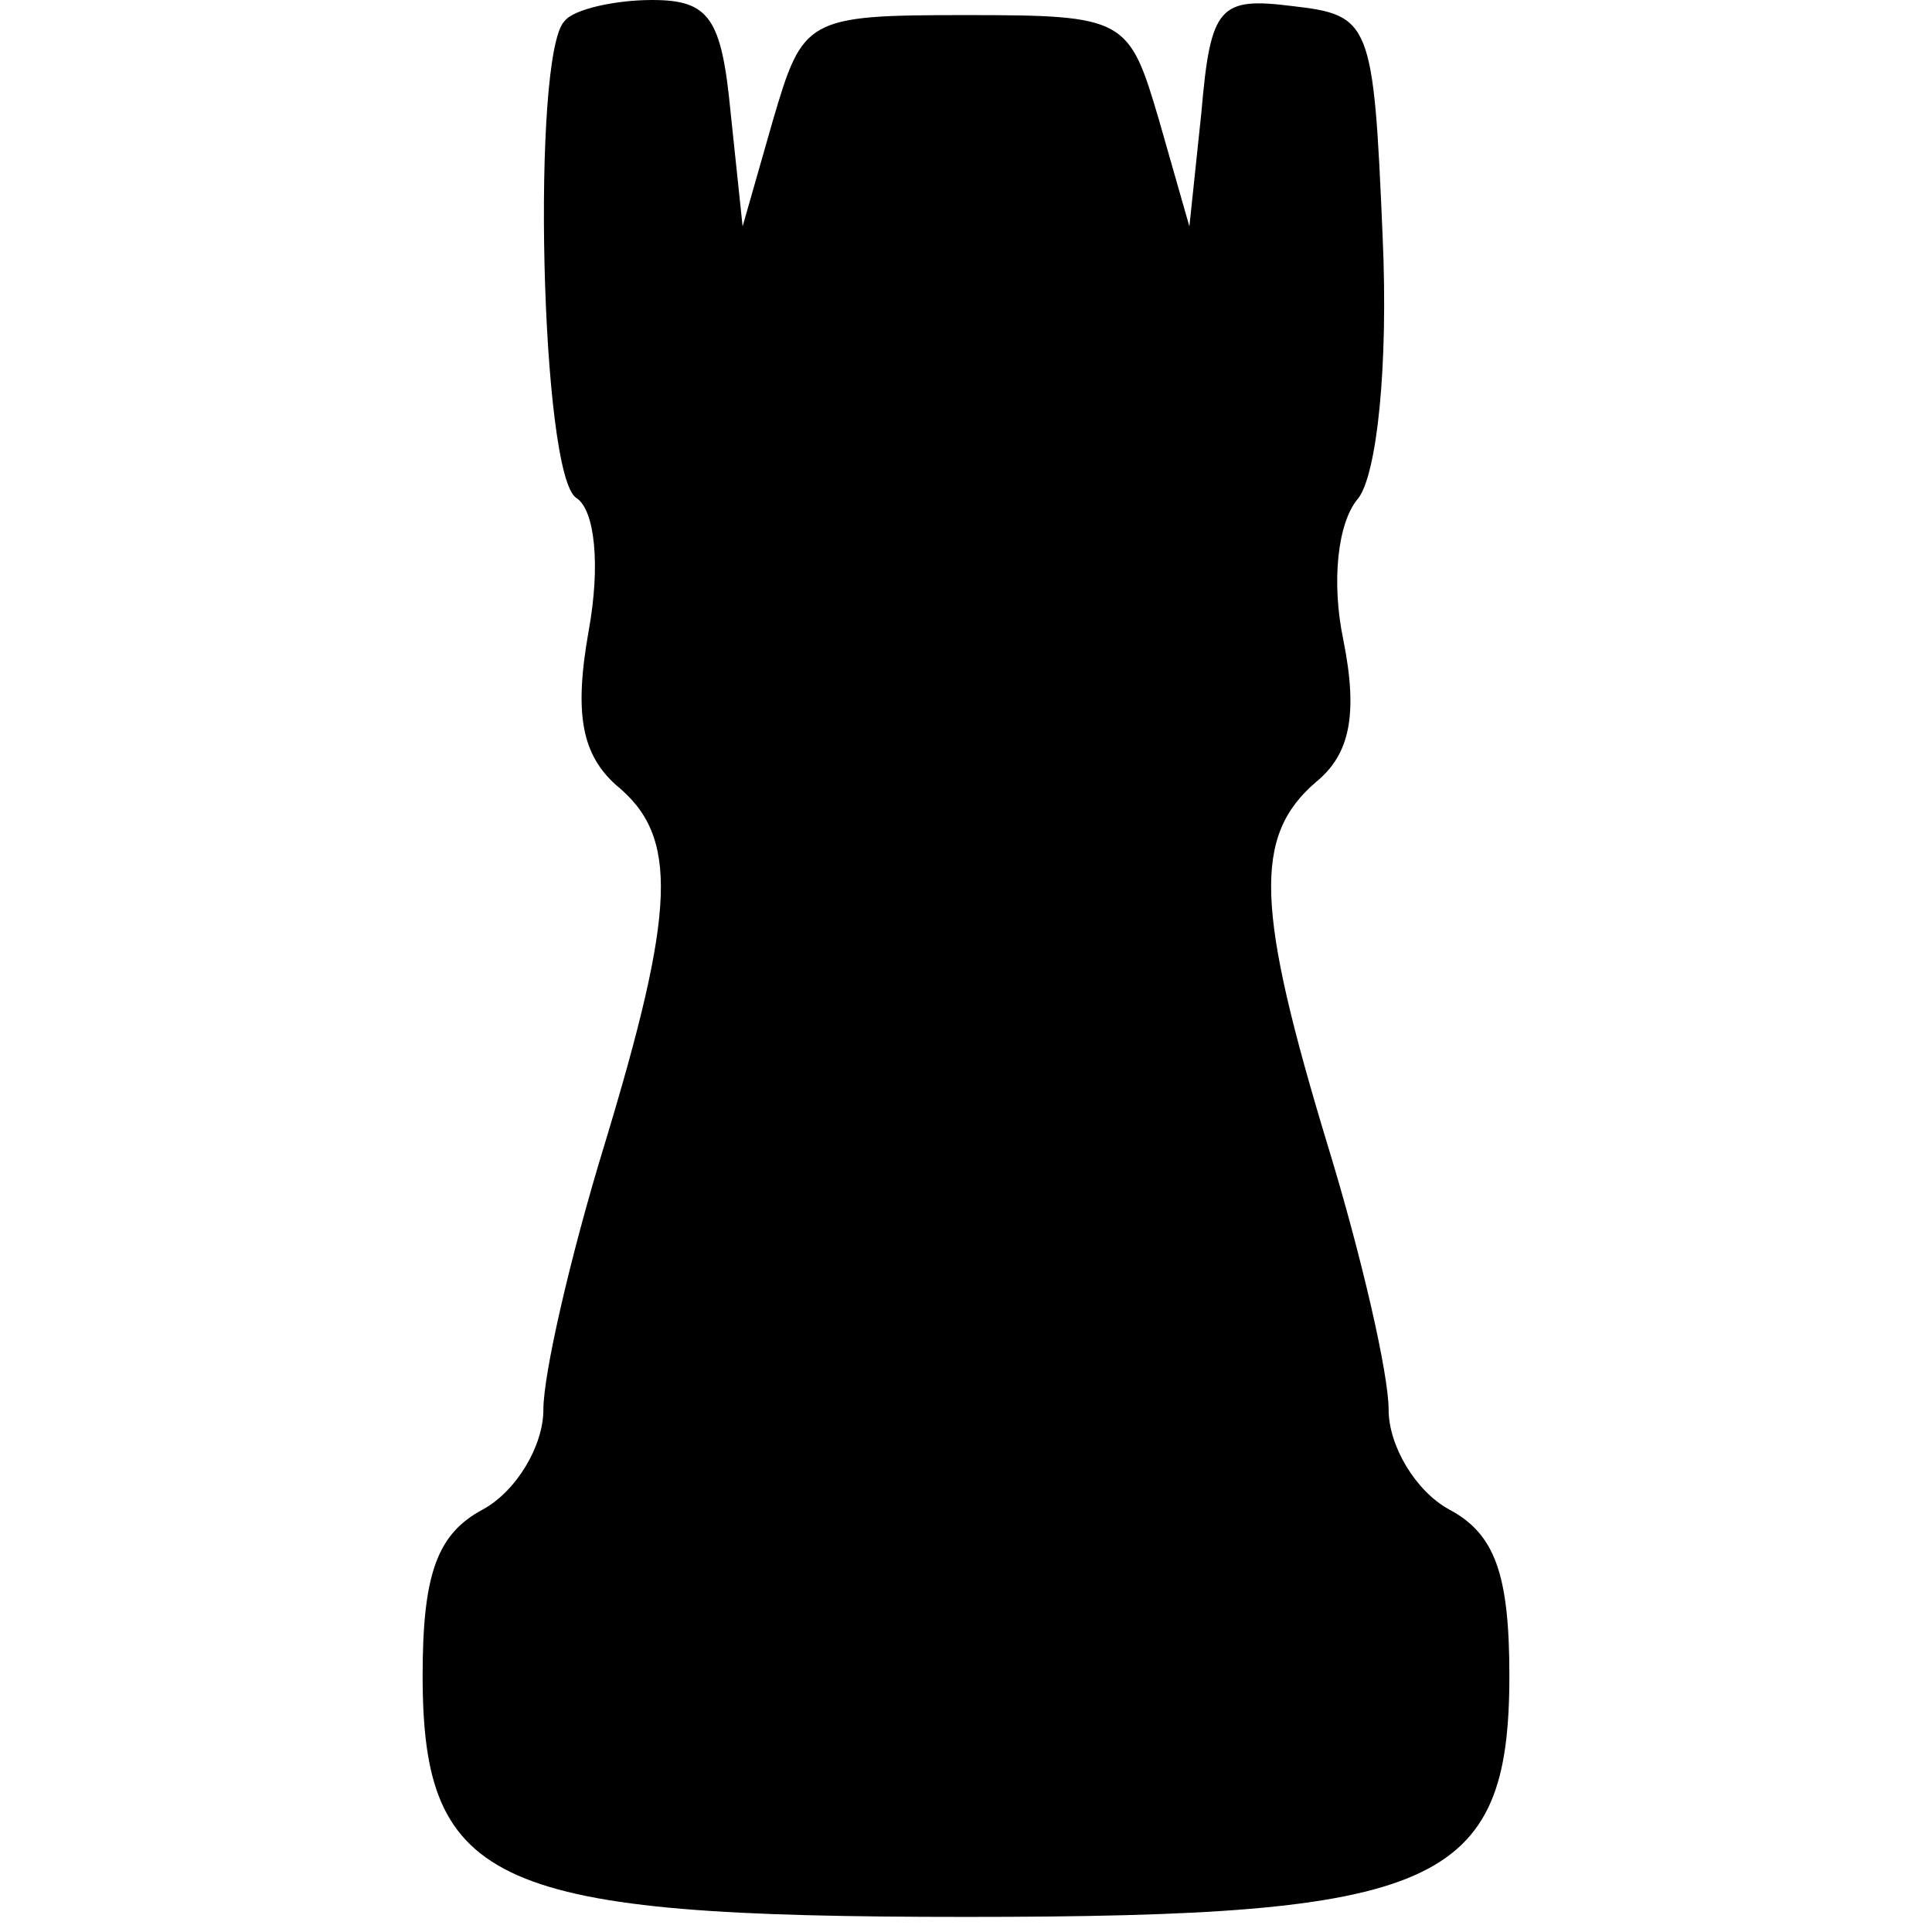 <?xml version="1.0" standalone="no"?>
<!DOCTYPE svg PUBLIC "-//W3C//DTD SVG 20010904//EN"
 "http://www.w3.org/TR/2001/REC-SVG-20010904/DTD/svg10.dtd">
<svg version="1.0" xmlns="http://www.w3.org/2000/svg"
 width="64pt" height="64pt" viewBox="0 0 64 64"
 preserveAspectRatio="xMidYMid meet">
<g transform="translate(0,64) scale(0.1,-0.1)"
fill="#000000" stroke="none">
<path d="M187 633 c-11 -11 -8 -151 4 -158 6 -4 8 -22 4 -44 -5 -28 -2 -41 9
-51 21 -17 20 -41 -4 -120 -11 -36 -20 -75 -20 -87 0 -12 -9 -27 -20 -33 -15
-8 -20 -21 -20 -55 0 -70 24 -80 180 -80 156 0 180 10 180 80 0 34 -5 47 -20
55 -11 6 -20 21 -20 33 0 12 -9 51 -20 87 -24 79 -25 103 -4 121 11 9 14 22 9
47 -4 19 -2 39 5 47 6 8 10 43 8 87 -3 71 -4 73 -30 76 -24 3 -27 0 -30 -35
l-4 -38 -10 35 c-10 34 -11 35 -64 35 -53 0 -54 -1 -64 -35 l-10 -35 -4 38
c-3 31 -7 37 -26 37 -12 0 -26 -3 -29 -7z"/>
</g>
</svg>
